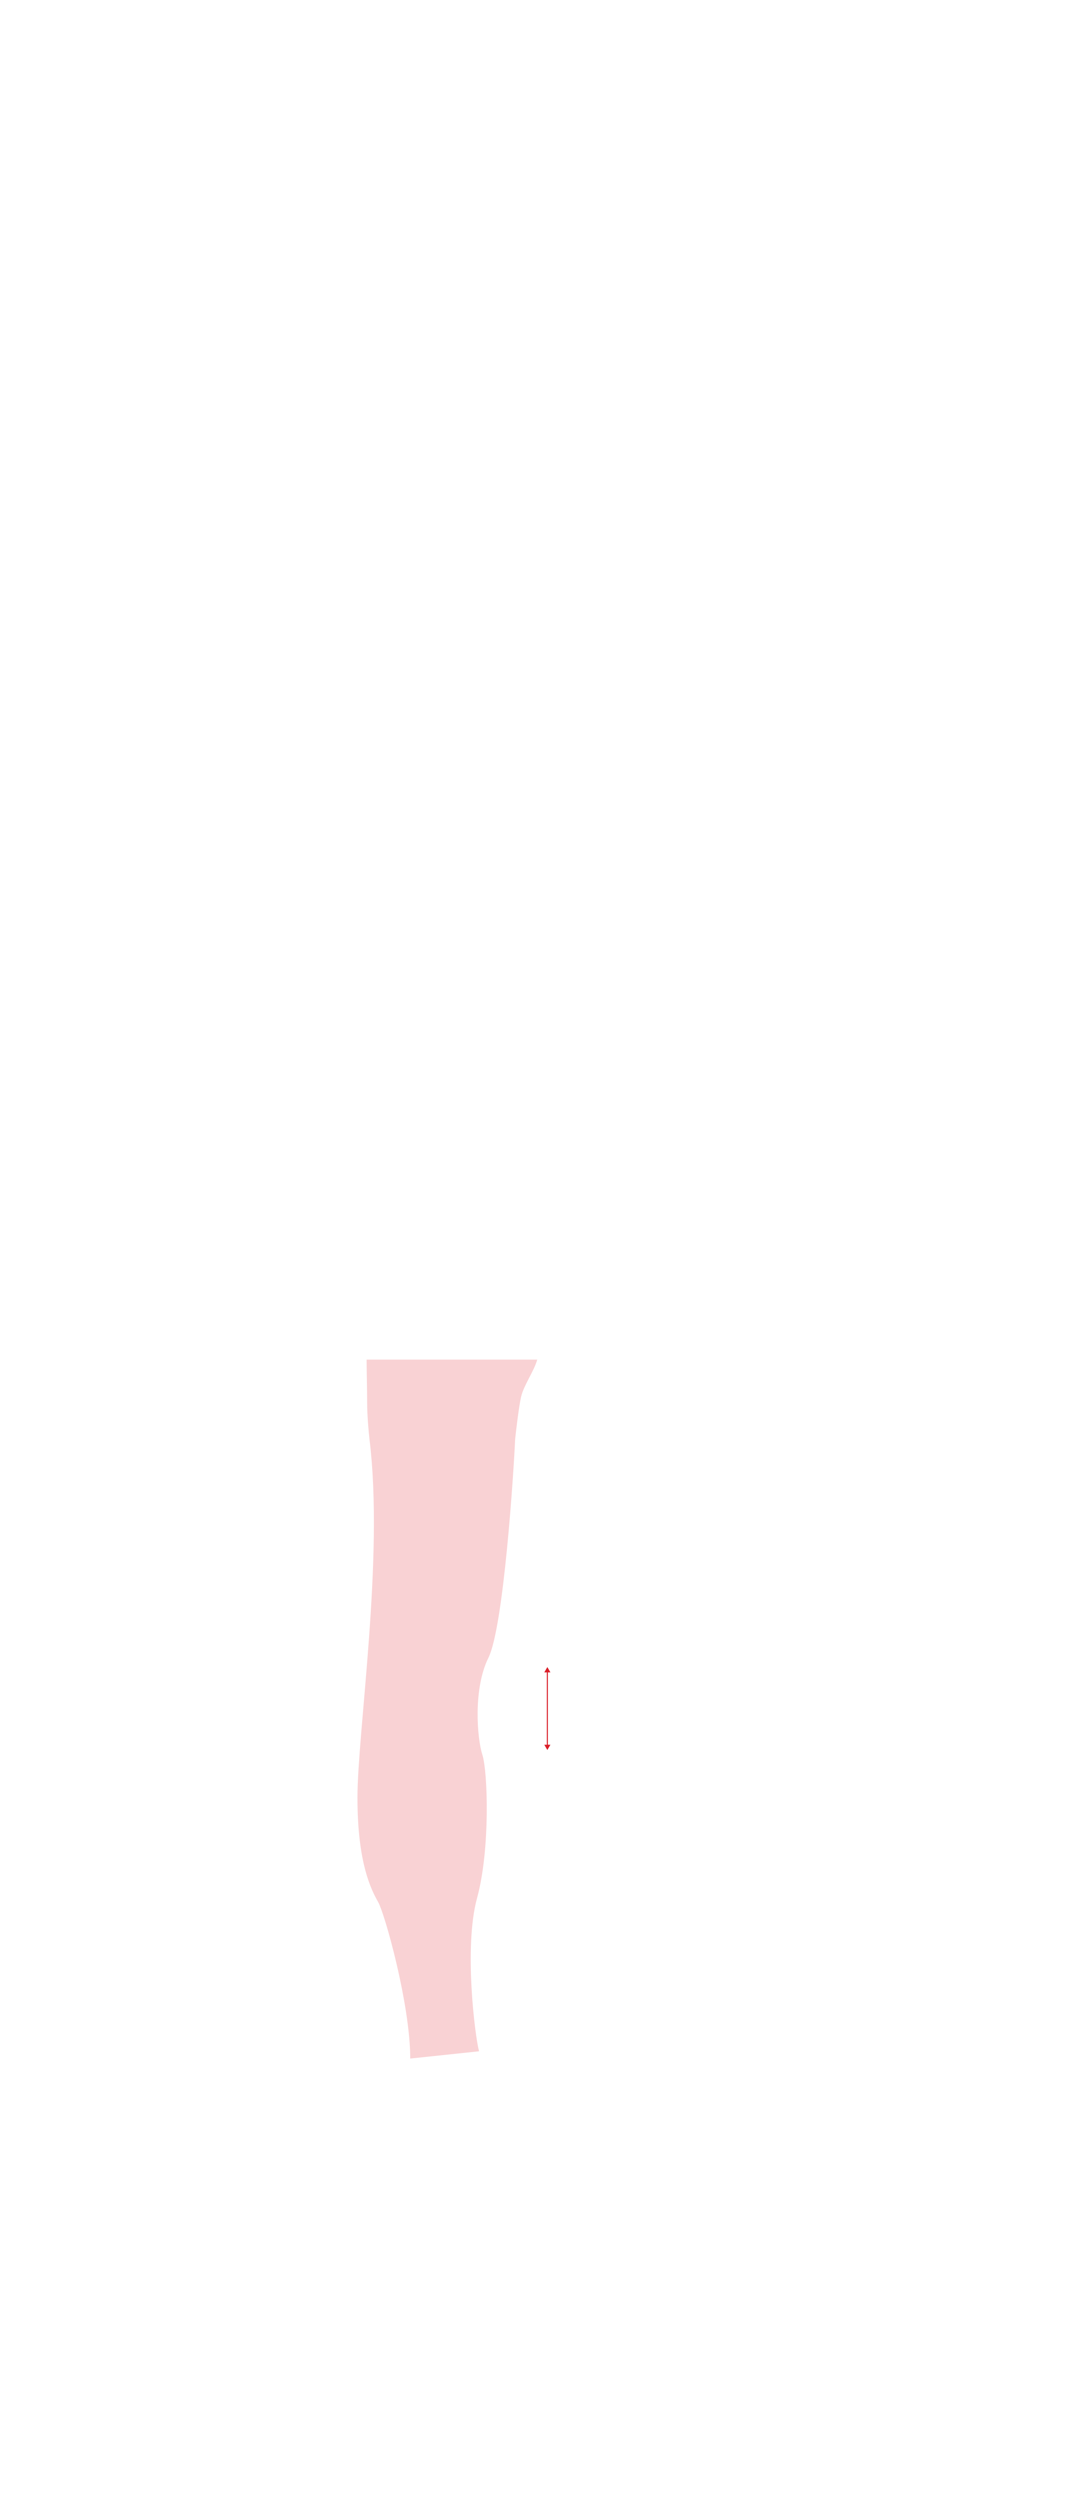 <svg width="1018" height="2350" viewBox="0 0 1018 2350" fill="none" xmlns="http://www.w3.org/2000/svg">
<g filter="url(#filter0_d)">
<path d="M323.392 1236.21C327.795 1211.19 314.782 1189.15 307.724 1181.26C300.526 1174.49 313.746 1149.13 314.923 1142.37C333.977 1032.88 333.13 1037.53 333.13 1019.35C333.13 1001.17 331.013 957.629 333.13 926.77C335.248 895.91 350.915 904.365 350.068 860.4C349.221 816.436 360.23 779.235 361.924 773.739C363.618 768.244 369.123 757.253 367.852 794.453C366.582 831.654 376.321 849.409 382.249 882.805C388.177 916.201 370.393 1005.82 365.735 1024C361.077 1042.18 343.293 1185.48 343.716 1208.73C344.14 1231.99 344.563 1317.8 346.257 1330.48C347.951 1343.16 358.537 1474.21 354.726 1508.88C350.915 1543.54 338.635 1649.65 338.635 1653.45C338.635 1657.26 331.013 1745.61 350.915 1776.89C370.816 1808.17 389.024 1932.88 386.484 1955.29C377.168 1992.06 385.637 1979.8 374.204 2006.86C362.771 2033.92 354.302 2064.35 353.032 2078.3C351.762 2092.25 369.969 2090.14 378.438 2090.14C411.466 2087.18 423.322 2088.03 424.169 2090.14C425.016 2092.25 423.322 2093.94 427.98 2095.63C445.765 2098.17 453.387 2086.76 453.387 2084.22C453.387 2081.68 455.08 2078.73 456.774 2056.74C458.129 2039.16 455.08 2020.11 453.387 2012.78C452.398 2008.27 451.015 1995.7 453.387 1981.5L453.529 1980.64C456.39 1963.52 457.532 1956.68 452.116 1938.8C446.612 1920.62 441.954 1901.18 441.107 1875.39C440.26 1849.6 443.647 1798.87 445.765 1789.15C447.882 1779.43 463.549 1698.26 452.116 1653.45C440.683 1608.64 444.918 1591.31 459.315 1556.22C473.711 1521.14 481.757 1385.02 482.18 1349.08C482.604 1313.15 500.811 1286.52 503.352 1275.95C505.893 1265.38 505.893 1239.17 506.316 1234.1C506.655 1230.04 509.28 1229.03 510.55 1229.03V246.165C495.307 245.319 481.333 247.856 470.324 250.815C418.665 267.302 427.557 341.28 427.557 350.158C427.557 359.035 428.404 360.304 427.557 361.572C415.277 365.799 419.935 384.399 420.782 403C421.629 421.6 436.026 418.641 436.026 424.559C435.602 458.378 447.882 452.883 452.54 468.524C463.126 504.034 455.504 525.171 450.846 528.552C402.998 562.794 376.744 561.103 346.257 565.753C261.146 589.849 275.12 661.714 263.263 713.288C251.407 764.862 255.642 816.858 255.642 837.15C255.642 857.441 262.84 862.937 255.642 903.942C248.444 944.947 249.714 962.279 250.984 978.343C252.254 994.407 258.182 1081.91 257.759 1122.92C257.335 1163.92 256.489 1185.48 255.642 1194.36C254.795 1203.24 249.29 1219.73 250.137 1268.34C250.984 1316.95 295.021 1346.97 311.112 1352.89C323.985 1357.62 326.356 1354.86 325.932 1352.89C324.239 1346.12 325.932 1341.47 326.779 1341.05C332.707 1341.05 329.32 1334.71 328.473 1333.86C314.584 1321.35 312.241 1314.84 312.806 1313.15C329.743 1316.11 323.392 1308.08 320.851 1305.96C301.204 1293.79 290.364 1280.88 287.4 1275.95C281.641 1265.47 282.318 1256.5 284.435 1251.85C287.4 1246.78 294.81 1249.32 295.868 1253.54C299.595 1268.42 305.325 1281.16 307.724 1285.67C311.112 1293.28 324.541 1291.17 322.121 1282.71C318.734 1270.88 317.887 1267.49 323.392 1236.21Z" fill="white"/>
<path d="M694.608 1236.21C690.205 1211.19 703.218 1189.15 710.276 1181.26C717.474 1174.49 704.254 1149.13 703.077 1142.37C684.023 1032.88 684.87 1037.53 684.87 1019.35C684.87 1001.17 686.987 957.629 684.87 926.77C682.752 895.91 667.085 904.365 667.932 860.4C668.779 816.436 657.77 779.235 656.076 773.739C654.382 768.244 648.877 757.253 650.148 794.453C651.418 831.654 641.679 849.409 635.751 882.805C629.823 916.201 647.607 1005.82 652.265 1024C656.923 1042.18 674.707 1185.48 674.284 1208.73C673.86 1231.99 673.437 1317.8 671.743 1330.48C670.049 1343.16 659.463 1474.21 663.274 1508.88C667.085 1543.54 679.365 1649.65 679.365 1653.45C679.365 1657.26 686.987 1745.61 667.085 1776.89C647.184 1808.17 628.976 1932.88 631.516 1955.29C640.832 1992.06 632.363 1979.8 643.796 2006.86C655.229 2033.92 663.698 2064.35 664.968 2078.3C666.238 2092.25 648.031 2090.14 639.562 2090.14C606.534 2087.18 594.677 2088.03 593.831 2090.14C592.984 2092.25 594.677 2093.94 590.02 2095.63C572.235 2098.17 564.613 2086.76 564.613 2084.22C564.613 2081.68 562.92 2078.73 561.226 2056.74C559.871 2039.16 562.92 2020.11 564.613 2012.78C565.602 2008.27 566.985 1995.7 564.613 1981.5L564.471 1980.64C561.61 1963.52 560.468 1956.68 565.884 1938.8C571.388 1920.62 576.046 1901.18 576.893 1875.39C577.74 1849.6 574.353 1798.87 572.235 1789.15C570.118 1779.43 554.451 1698.26 565.884 1653.45C577.317 1608.64 573.082 1591.31 558.685 1556.22C544.289 1521.14 536.243 1385.02 535.82 1349.08C535.396 1313.15 517.189 1286.52 514.648 1275.95C512.107 1265.38 512.107 1239.17 511.684 1234.1C511.345 1230.04 508.72 1229.03 507.45 1229.03V246.165C522.693 245.319 536.667 247.856 547.676 250.815C599.335 267.302 590.443 341.28 590.443 350.158C590.443 359.035 589.596 360.304 590.443 361.572C602.723 365.799 598.065 384.399 597.218 403C596.371 421.6 581.974 418.641 581.974 424.559C582.398 458.378 570.118 452.883 565.46 468.524C554.874 504.034 562.496 525.171 567.154 528.552C615.002 562.794 641.256 561.103 671.743 565.753C756.854 589.849 742.88 661.714 754.737 713.288C766.593 764.862 762.358 816.858 762.358 837.15C762.358 857.441 755.16 862.937 762.358 903.942C769.556 944.947 768.286 962.279 767.016 978.343C765.746 994.407 759.818 1081.91 760.241 1122.92C760.665 1163.92 761.511 1185.48 762.358 1194.36C763.205 1203.24 768.71 1219.73 767.863 1268.34C767.016 1316.95 722.979 1346.97 706.888 1352.89C694.015 1357.62 691.644 1354.86 692.068 1352.89C693.761 1346.12 692.068 1341.47 691.221 1341.05C685.293 1341.05 688.68 1334.71 689.527 1333.86C703.416 1321.35 705.759 1314.84 705.194 1313.15C688.257 1316.11 694.608 1308.08 697.149 1305.96C716.796 1293.79 727.636 1280.88 730.6 1275.95C736.359 1265.47 735.682 1256.5 733.565 1251.85C730.6 1246.78 723.19 1249.32 722.132 1253.54C718.406 1268.42 712.675 1281.16 710.276 1285.67C706.888 1293.28 693.459 1291.17 695.879 1282.71C699.266 1270.88 700.113 1267.49 694.608 1236.21Z" fill="white"/>
</g>
<path d="M336 1689.87C336 1627.81 361.121 1464.6 347.305 1352.89C346.572 1346.43 345.108 1330.49 345.108 1318.49C345.108 1306.5 344.602 1286.5 344.602 1278H505C501.964 1289 492.35 1302 489.82 1312.99C487.796 1321.79 485.241 1343.26 484.216 1352.89C482.96 1382.06 473.539 1529.14 459.095 1558.31C444.65 1587.47 448.418 1634.02 453.442 1649.53C458.467 1665.05 460.979 1738.28 448.418 1784.2C435.857 1830.12 446.534 1914.52 450.302 1928.17L385.615 1935C385.615 1884.11 361.749 1799.09 355.469 1787.92C349.189 1776.75 336 1751.93 336 1689.87Z" fill="#F9D2D4"/>
<mask maskUnits="userSpaceOnUse" x="0" y="0" width="0" height="0" fill="black">
<rect fill="white" width="0" height="0"/>
</mask>
<path d="M514.5 1567L511.613 1572L517.387 1572L514.5 1567ZM514.5 1645L517.387 1640L511.613 1640L514.5 1645ZM514 1571.5L514 1640.5L515 1640.5L515 1571.5L514 1571.5Z" fill="#DA1E28" mask="url(#)"/>
<defs>
<filter id="filter0_d" x="0" y="0" width="1018" height="2350" filterUnits="userSpaceOnUse" color-interpolation-filters="sRGB">
<feFlood flood-opacity="0" result="BackgroundImageFix"/>
<feColorMatrix in="SourceAlpha" type="matrix" values="0 0 0 0 0 0 0 0 0 0 0 0 0 0 0 0 0 0 127 0" result="hardAlpha"/>
<feOffset dy="4"/>
<feGaussianBlur stdDeviation="125"/>
<feComposite in2="hardAlpha" operator="out"/>
<feColorMatrix type="matrix" values="0 0 0 0 0 0 0 0 0 0 0 0 0 0 0 0 0 0 0.14 0"/>
<feBlend mode="normal" in2="BackgroundImageFix" result="effect1_dropShadow"/>
<feBlend mode="normal" in="SourceGraphic" in2="effect1_dropShadow" result="shape"/>
</filter>
</defs>
</svg>
